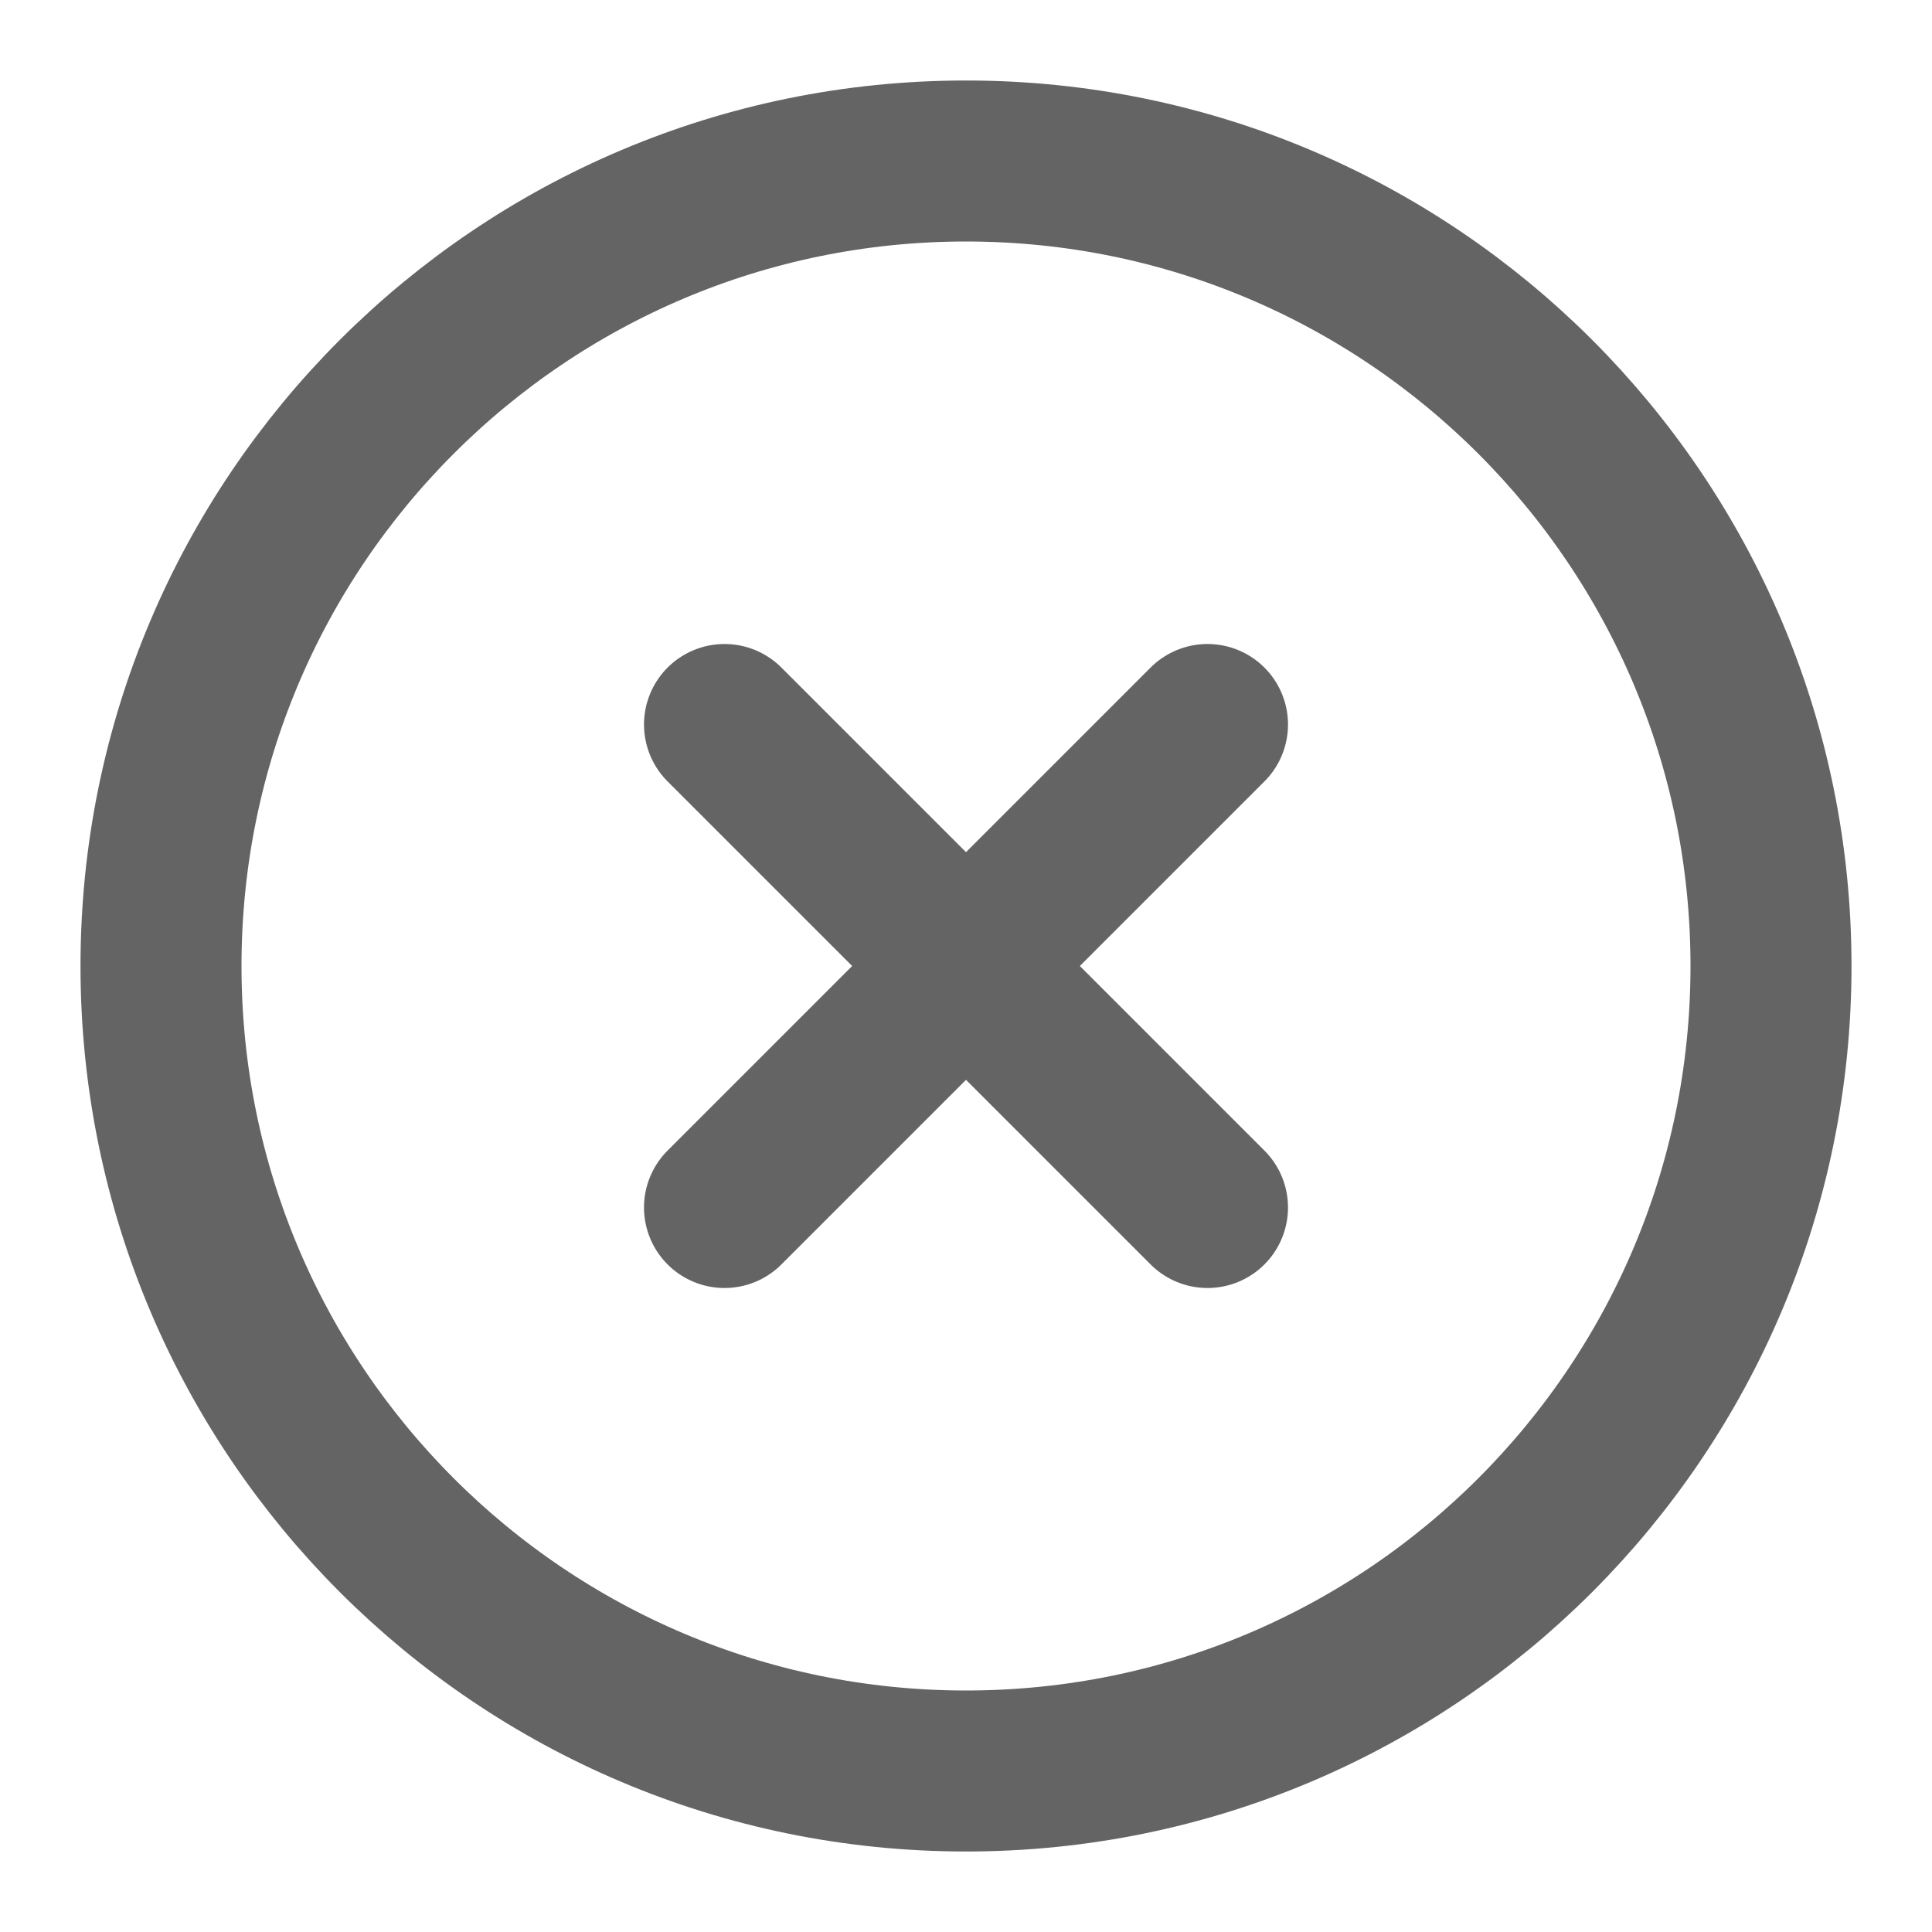 <svg width="36" height="36" viewBox="0 0 36 36" fill="none" xmlns="http://www.w3.org/2000/svg">
<path d="M18 33C26.284 33 33 26.284 33 18C33 9.716 26.284 3 18 3C9.716 3 3 9.716 3 18C3 26.284 9.716 33 18 33Z" stroke="#646464" stroke-width="3" stroke-linecap="round" stroke-linejoin="round"/>
<path d="M22.5 13.5L13.5 22.5" stroke="#646464" stroke-width="3" stroke-linecap="round" stroke-linejoin="round"/>
<path d="M13.5 13.5L22.5 22.5" stroke="#646464" stroke-width="3" stroke-linecap="round" stroke-linejoin="round"/>
</svg>
